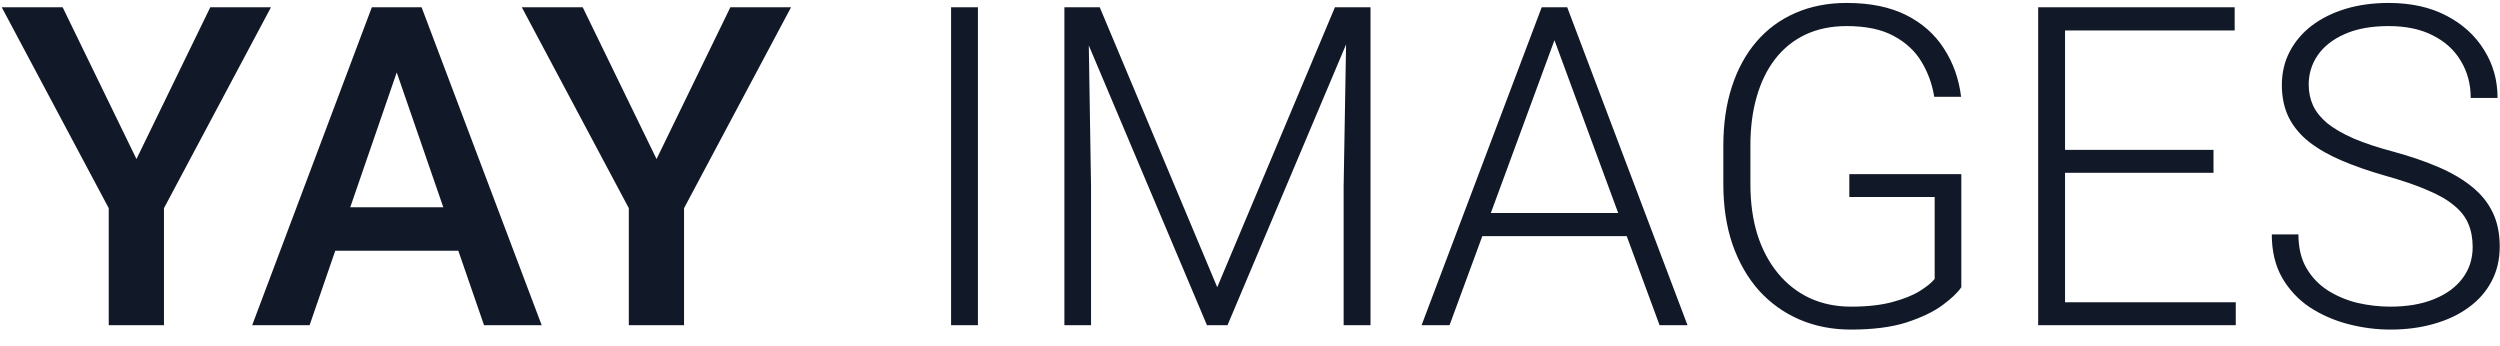 <svg width="123" height="17" viewBox="0 0 123 17" fill="none" xmlns="http://www.w3.org/2000/svg">
<path d="M3.083 0.359L6.714 7.825L10.345 0.359H13.331L8.067 10.242V16H5.35V10.242L0.086 0.359H3.083ZM19.905 2.443L15.232 16H12.407L18.294 0.359H20.099L19.905 2.443ZM23.815 16L19.132 2.443L18.928 0.359H20.743L26.651 16H23.815ZM23.59 10.199V12.337H15.082V10.199H23.59ZM28.671 0.359L32.302 7.825L35.933 0.359H38.919L33.655 10.242V16H30.938V10.242L25.674 0.359H28.671ZM48.114 0.359V16H46.793V0.359H48.114ZM52.776 0.359H54.108L59.888 14.131L65.678 0.359H66.999L60.393 16H59.383L52.776 0.359ZM52.368 0.359H53.539L53.679 9.168V16H52.368V0.359ZM66.258 0.359H67.429V16H66.107V9.168L66.258 0.359ZM76.731 1.294L71.317 16H69.942L75.851 0.359H76.807L76.731 1.294ZM81.651 16L76.227 1.294L76.151 0.359H77.107L83.026 16H81.651ZM80.685 10.479V11.617H72.381V10.479H80.685ZM96.497 8.566V14.131C96.318 14.396 96.01 14.69 95.573 15.012C95.136 15.334 94.549 15.617 93.811 15.86C93.074 16.097 92.157 16.215 91.061 16.215C90.145 16.215 89.303 16.05 88.537 15.721C87.771 15.391 87.105 14.915 86.539 14.292C85.981 13.662 85.547 12.906 85.239 12.025C84.939 11.145 84.788 10.156 84.788 9.061V7.17C84.788 6.096 84.928 5.129 85.207 4.27C85.486 3.403 85.891 2.662 86.421 2.046C86.951 1.43 87.588 0.961 88.333 0.639C89.085 0.309 89.926 0.145 90.857 0.145C92.018 0.145 92.995 0.345 93.79 0.746C94.585 1.147 95.204 1.699 95.648 2.4C96.1 3.095 96.379 3.883 96.486 4.764H95.165C95.065 4.141 94.857 3.568 94.542 3.045C94.227 2.515 93.769 2.089 93.167 1.767C92.573 1.444 91.803 1.283 90.857 1.283C90.098 1.283 89.421 1.423 88.827 1.702C88.24 1.981 87.746 2.379 87.345 2.895C86.944 3.41 86.639 4.03 86.432 4.753C86.224 5.469 86.12 6.268 86.12 7.148V9.061C86.12 9.977 86.235 10.804 86.464 11.542C86.7 12.28 87.037 12.913 87.474 13.443C87.91 13.973 88.433 14.382 89.042 14.668C89.651 14.947 90.328 15.087 91.072 15.087C91.867 15.087 92.544 15.012 93.103 14.861C93.661 14.711 94.109 14.532 94.445 14.324C94.789 14.109 95.036 13.909 95.186 13.723V9.694H90.986V8.566H96.497ZM110 14.872V16H101.202V14.872H110ZM101.6 0.359V16H100.278V0.359H101.6ZM108.904 7.374V8.502H101.202V7.374H108.904ZM109.946 0.359V1.498H101.202V0.359H109.946ZM121.655 12.154C121.655 11.725 121.584 11.341 121.44 11.005C121.297 10.668 121.061 10.367 120.731 10.102C120.409 9.83 119.972 9.58 119.421 9.351C118.877 9.114 118.196 8.882 117.38 8.652C116.599 8.43 115.894 8.187 115.264 7.922C114.633 7.657 114.093 7.353 113.642 7.009C113.198 6.665 112.857 6.264 112.621 5.806C112.385 5.34 112.267 4.799 112.267 4.184C112.267 3.582 112.396 3.034 112.653 2.54C112.911 2.046 113.273 1.62 113.738 1.262C114.211 0.904 114.766 0.628 115.403 0.435C116.048 0.241 116.753 0.145 117.52 0.145C118.615 0.145 119.561 0.352 120.355 0.768C121.158 1.183 121.777 1.745 122.214 2.454C122.658 3.156 122.88 3.944 122.88 4.817H121.559C121.559 4.137 121.397 3.532 121.075 3.002C120.76 2.465 120.302 2.046 119.7 1.745C119.106 1.437 118.379 1.283 117.52 1.283C116.66 1.283 115.937 1.416 115.35 1.681C114.77 1.938 114.329 2.286 114.028 2.723C113.735 3.152 113.588 3.632 113.588 4.162C113.588 4.535 113.66 4.878 113.803 5.193C113.946 5.501 114.179 5.791 114.501 6.063C114.83 6.328 115.264 6.579 115.801 6.815C116.338 7.045 117 7.263 117.788 7.471C118.619 7.7 119.356 7.954 120.001 8.233C120.646 8.513 121.19 8.835 121.634 9.2C122.078 9.558 122.414 9.977 122.644 10.457C122.873 10.937 122.987 11.495 122.987 12.133C122.987 12.77 122.851 13.343 122.579 13.852C122.314 14.353 121.938 14.779 121.451 15.13C120.971 15.481 120.402 15.749 119.743 15.935C119.091 16.122 118.379 16.215 117.605 16.215C116.911 16.215 116.22 16.125 115.532 15.946C114.845 15.767 114.215 15.492 113.642 15.119C113.076 14.74 112.621 14.253 112.277 13.658C111.941 13.064 111.772 12.355 111.772 11.531H113.083C113.083 12.19 113.215 12.745 113.48 13.196C113.745 13.648 114.096 14.013 114.533 14.292C114.977 14.571 115.464 14.775 115.994 14.904C116.531 15.026 117.068 15.087 117.605 15.087C118.429 15.087 119.142 14.965 119.743 14.722C120.352 14.478 120.821 14.138 121.15 13.701C121.487 13.257 121.655 12.742 121.655 12.154Z" fill="#111827"/>
</svg>
